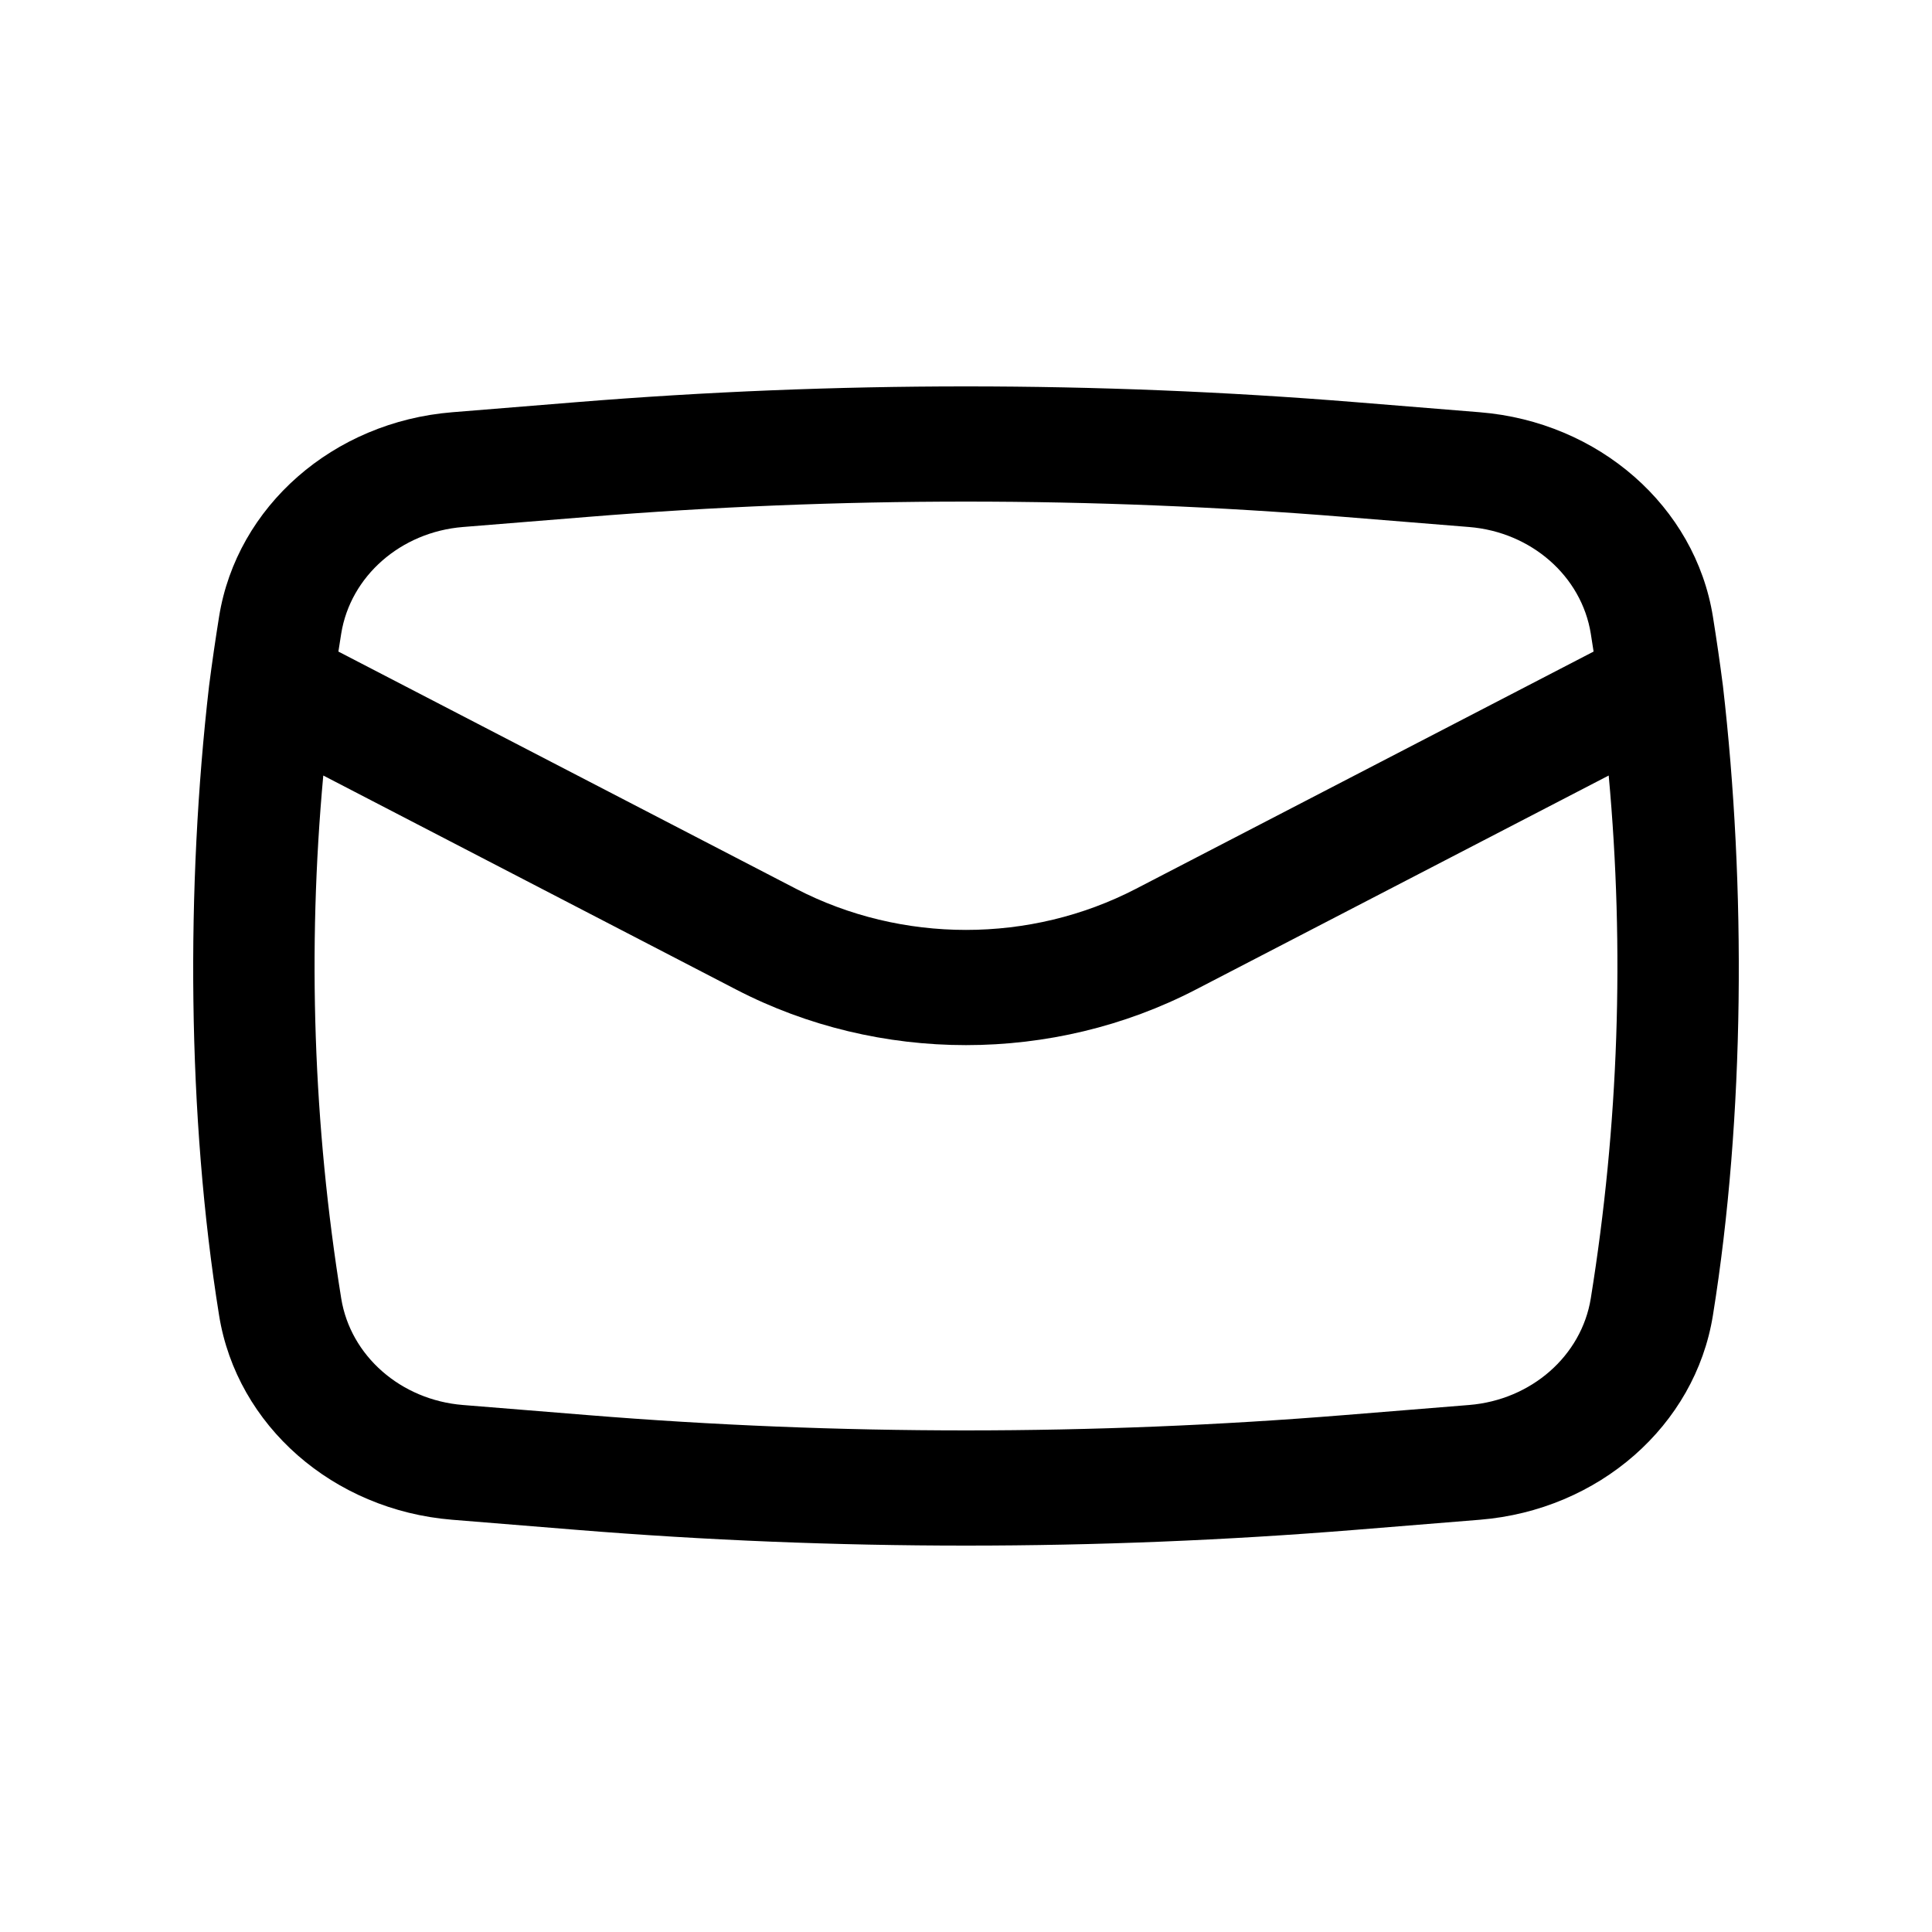 <svg width="100" height="100" viewBox="0 0 100 100" fill="none" xmlns="http://www.w3.org/2000/svg">
<path fill-rule="evenodd" clip-rule="evenodd" d="M10.821 35.504C9.627 45.851 9.681 57.784 11.341 68.089C12.26 73.791 17.248 78.163 23.404 78.662L29.838 79.184C43.254 80.272 56.746 80.272 70.162 79.184L76.596 78.662C82.752 78.163 87.74 73.791 88.659 68.089C90.319 57.784 90.373 45.851 89.179 35.504C89.025 34.305 88.851 33.107 88.659 31.911C87.74 26.209 82.752 21.837 76.596 21.338L70.162 20.816C56.746 19.728 43.254 19.728 29.838 20.816L23.404 21.338C17.248 21.837 12.26 26.209 11.341 31.911C11.149 33.106 10.975 34.304 10.821 35.504ZM30.392 26.757C43.439 25.698 56.561 25.698 69.608 26.757L76.042 27.278C79.256 27.539 81.859 29.821 82.339 32.797C82.389 33.106 82.437 33.416 82.484 33.725L58.793 46.006C53.325 48.841 46.675 48.841 41.207 46.006L17.515 33.725C17.562 33.416 17.611 33.107 17.661 32.797C18.14 29.821 20.744 27.539 23.958 27.278L30.392 26.757ZM83.266 40.141C84.093 49.156 83.784 58.239 82.339 67.203C81.859 70.179 79.256 72.461 76.042 72.722L69.608 73.243C56.561 74.302 43.439 74.302 30.392 73.243L23.958 72.722C20.744 72.461 18.14 70.179 17.661 67.203C16.216 58.239 15.907 49.156 16.733 40.141L38.103 51.219C45.502 55.054 54.498 55.054 61.897 51.219L83.266 40.141Z" fill="black"/>
</svg>
